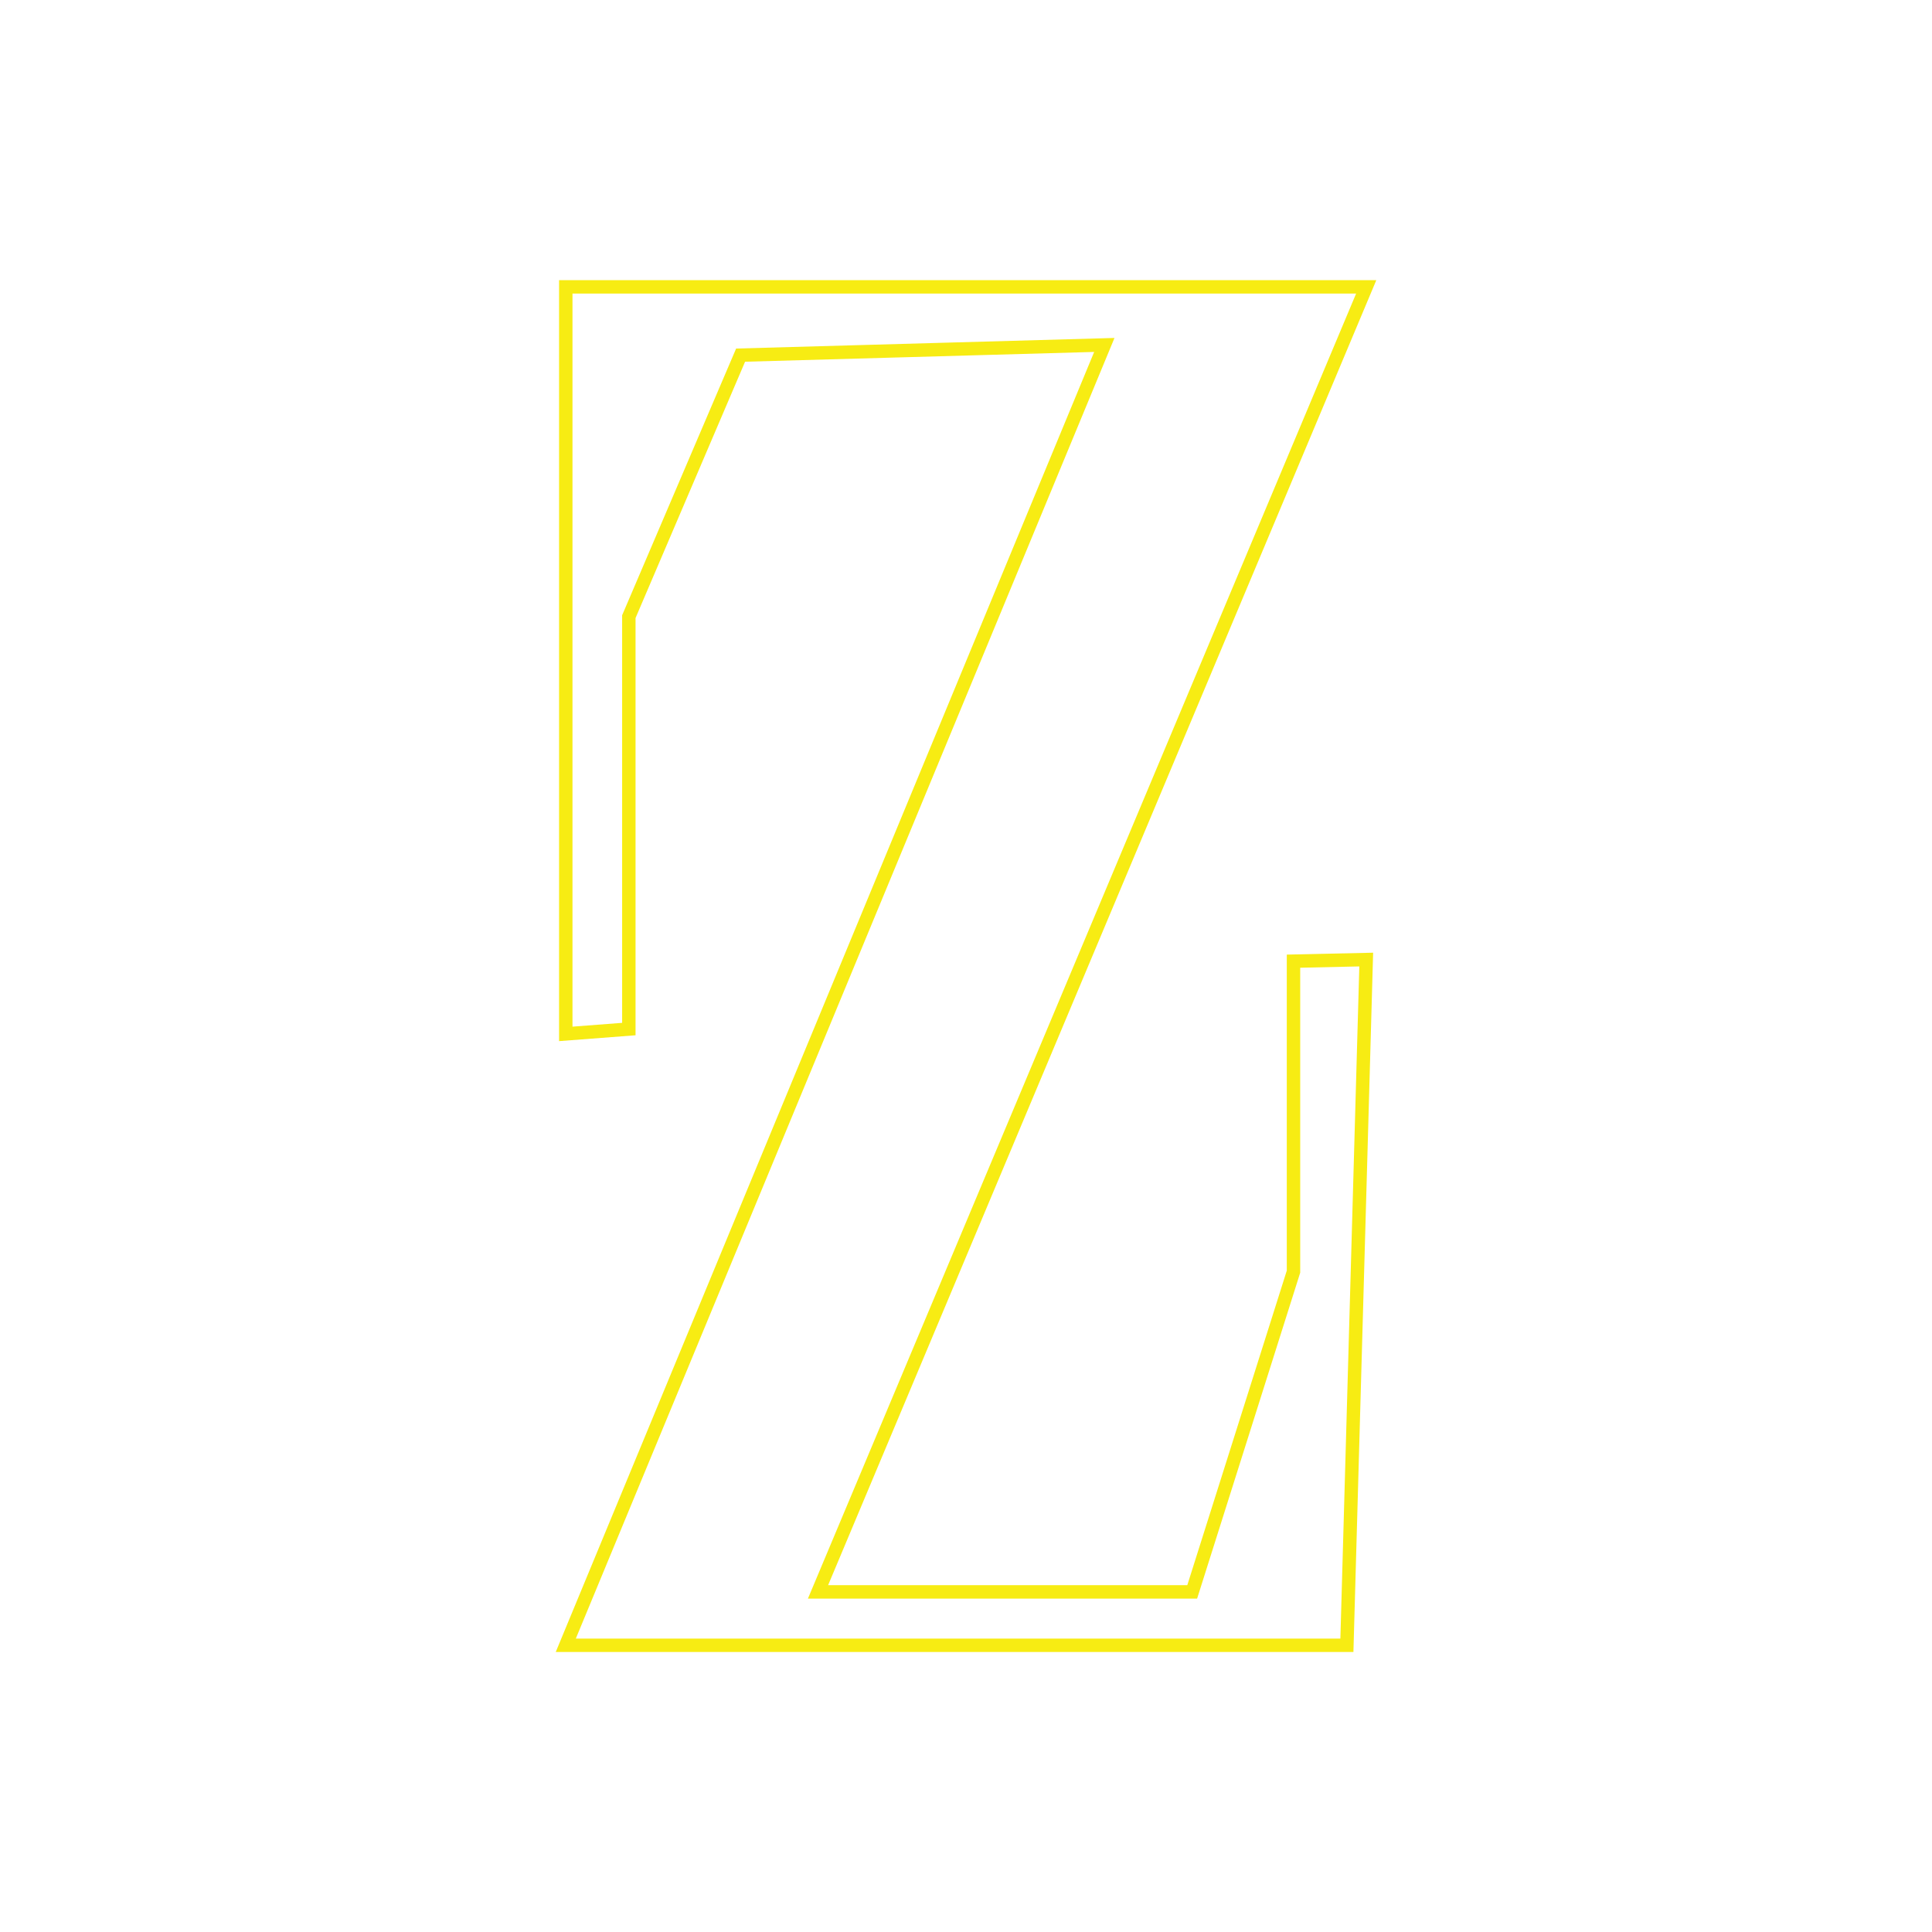 <svg xmlns="http://www.w3.org/2000/svg" viewBox="0 0 144 144"><defs><style>.a{fill:none;stroke:#f7ec13;stroke-miterlimit:10;}</style></defs><polygon class="a" points="42.17 77.06 42.17 21.38 101.83 21.38 60.97 118.65 88.86 118.65 96.41 94.78 96.41 71.64 101.83 71.52 100.39 122.63 42.17 122.63 82.31 25.71 55.2 26.47 46.87 45.96 46.87 76.7 42.17 77.06"/></svg>
